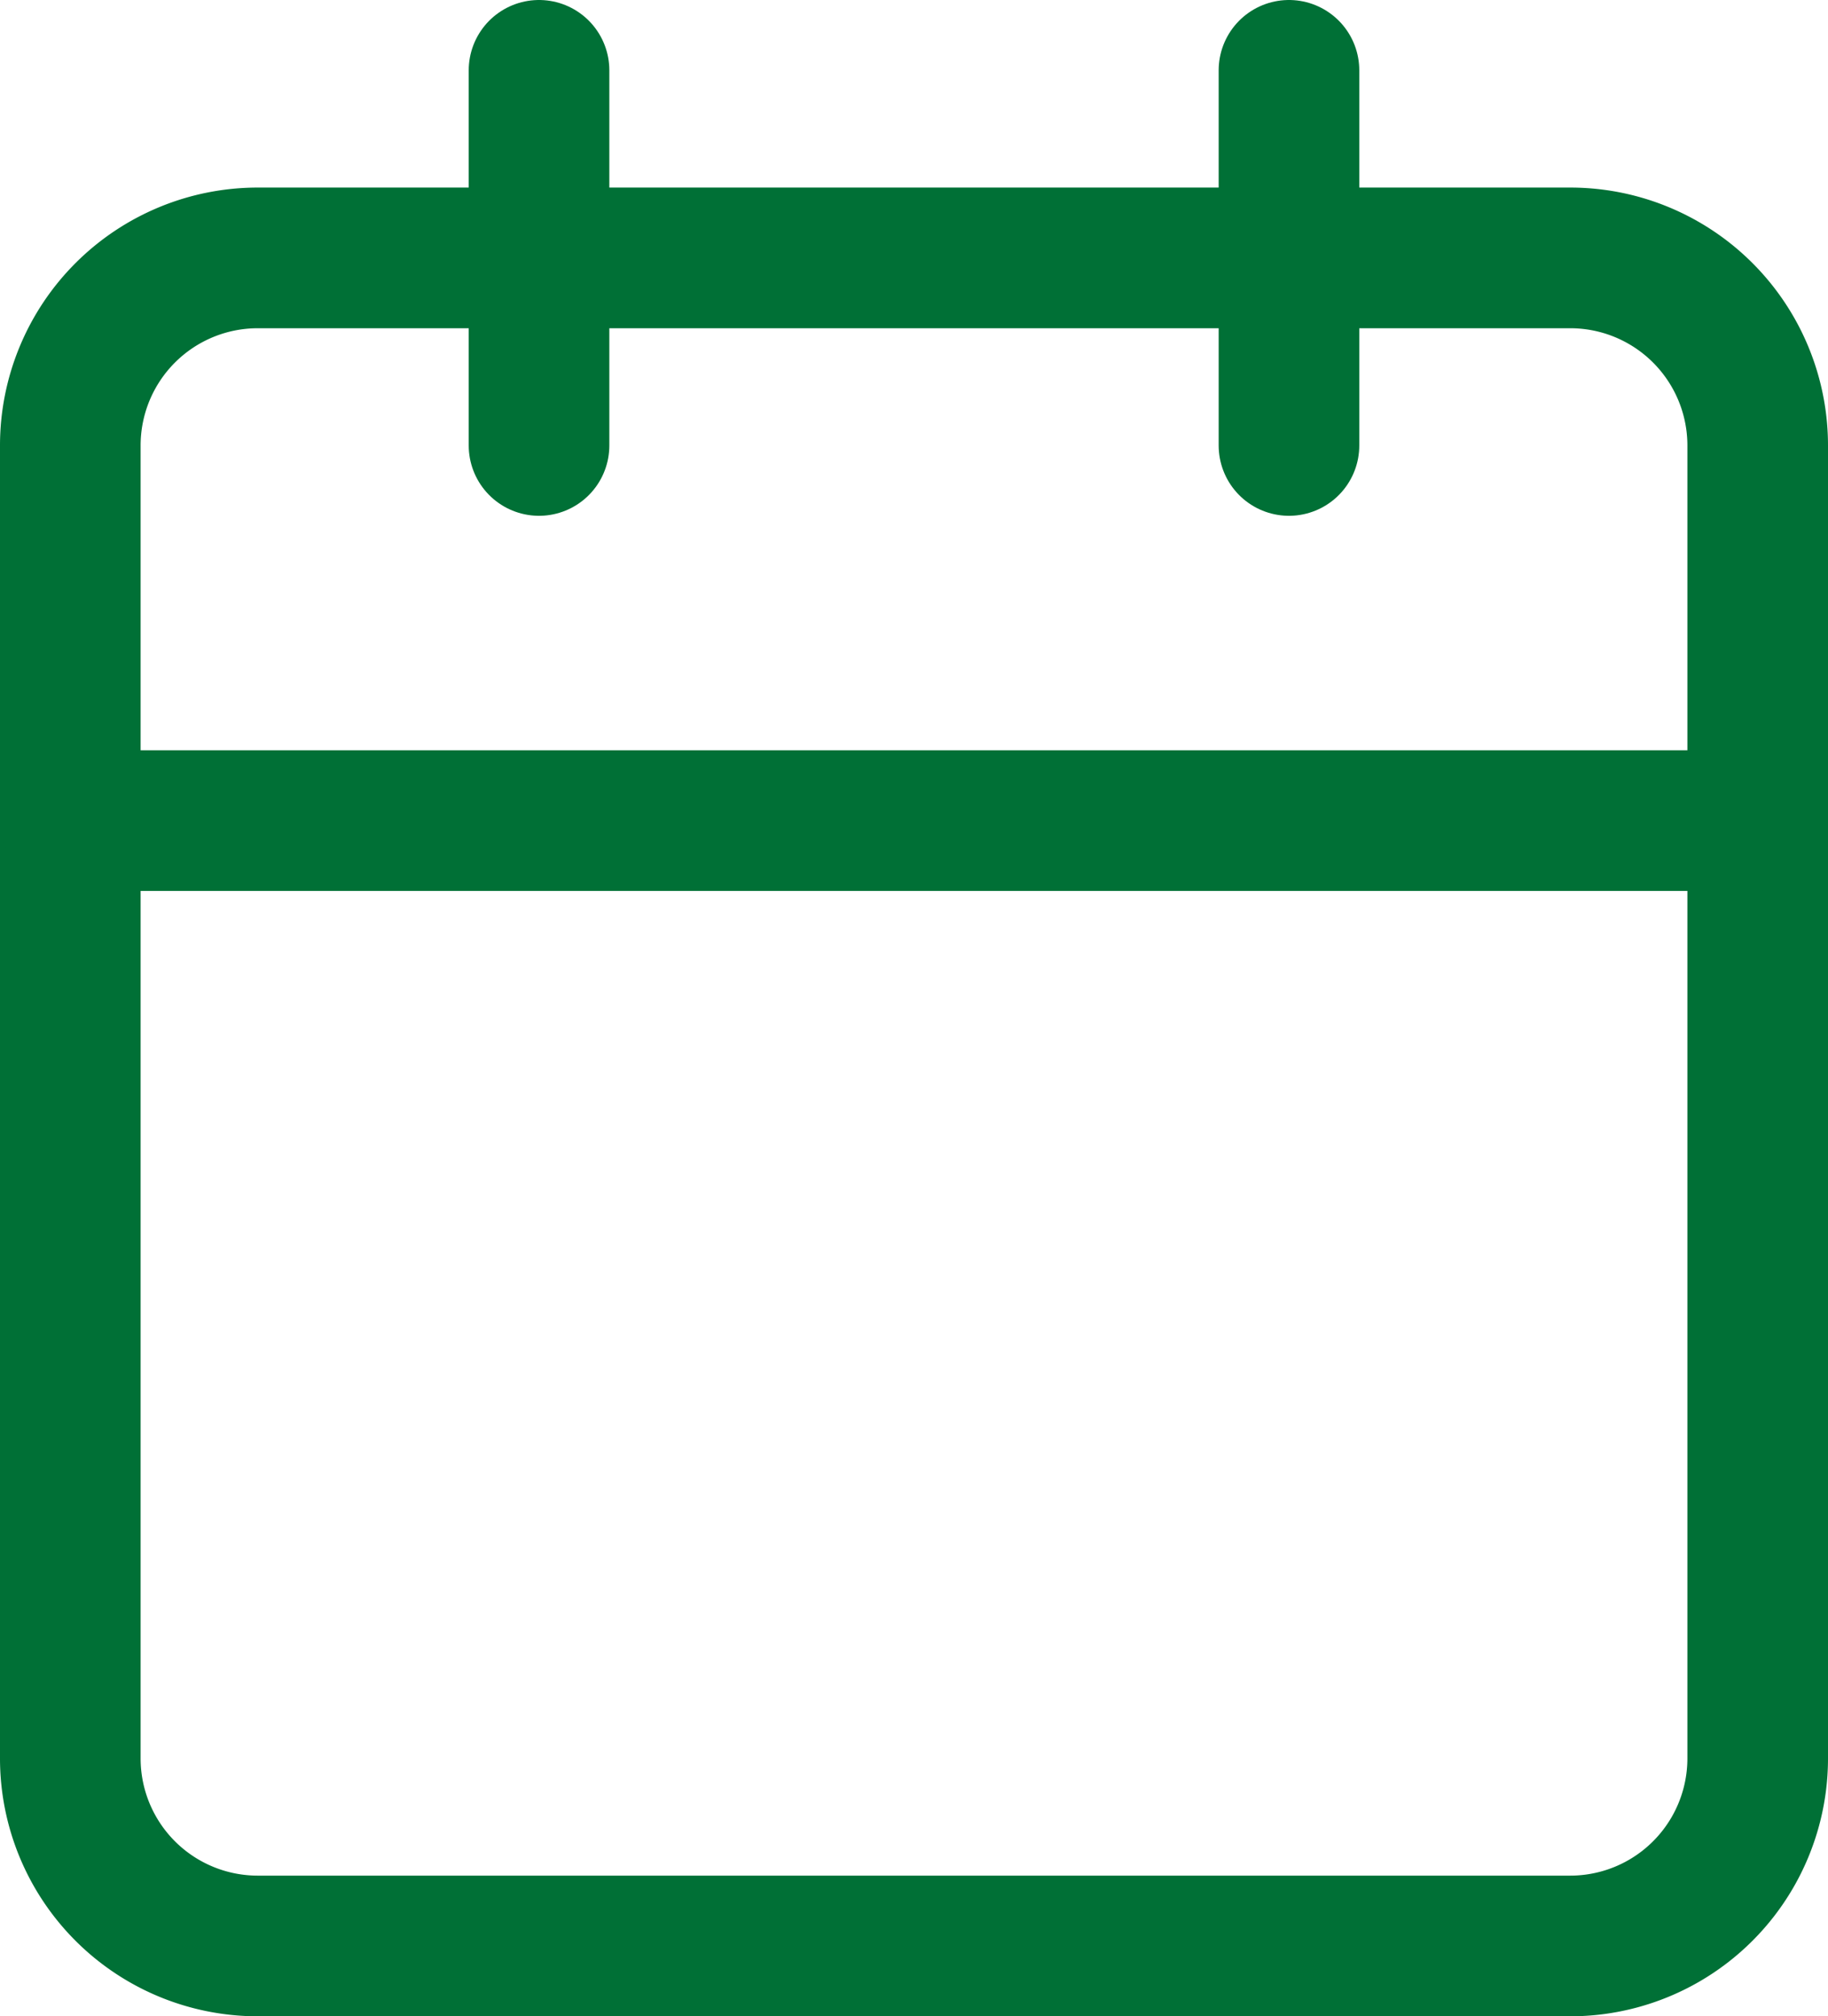 <svg xmlns="http://www.w3.org/2000/svg" width="19.5" height="21.5" viewBox="0 0 19.5 21.5">
  <g id="Icon_feather-calendar" data-name="Icon feather-calendar" transform="translate(0.75 0.75)">
    <path id="Path_6" data-name="Path 6" d="M5,4H19a2,2,0,0,1,2,2V20a2,2,0,0,1-2,2H5a2,2,0,0,1-2-2V6A2,2,0,0,1,5,4Z" transform="translate(-3 -2)" fill="none" stroke="#007036" stroke-linecap="round" stroke-linejoin="round" stroke-width="1.5"/>
    <path id="Path_7" data-name="Path 7" d="M16,2V6" transform="translate(-3 -2)" fill="none" stroke="#007036" stroke-linecap="round" stroke-linejoin="round" stroke-width="1.5"/>
    <path id="Path_8" data-name="Path 8" d="M8,2V6" transform="translate(-3 -2)" fill="none" stroke="#007036" stroke-linecap="round" stroke-linejoin="round" stroke-width="1.5"/>
    <path id="Path_9" data-name="Path 9" d="M3,10H21" transform="translate(-3 -2)" fill="none" stroke="#007036" stroke-linecap="round" stroke-linejoin="round" stroke-width="1.5"/>
  </g>
</svg>
